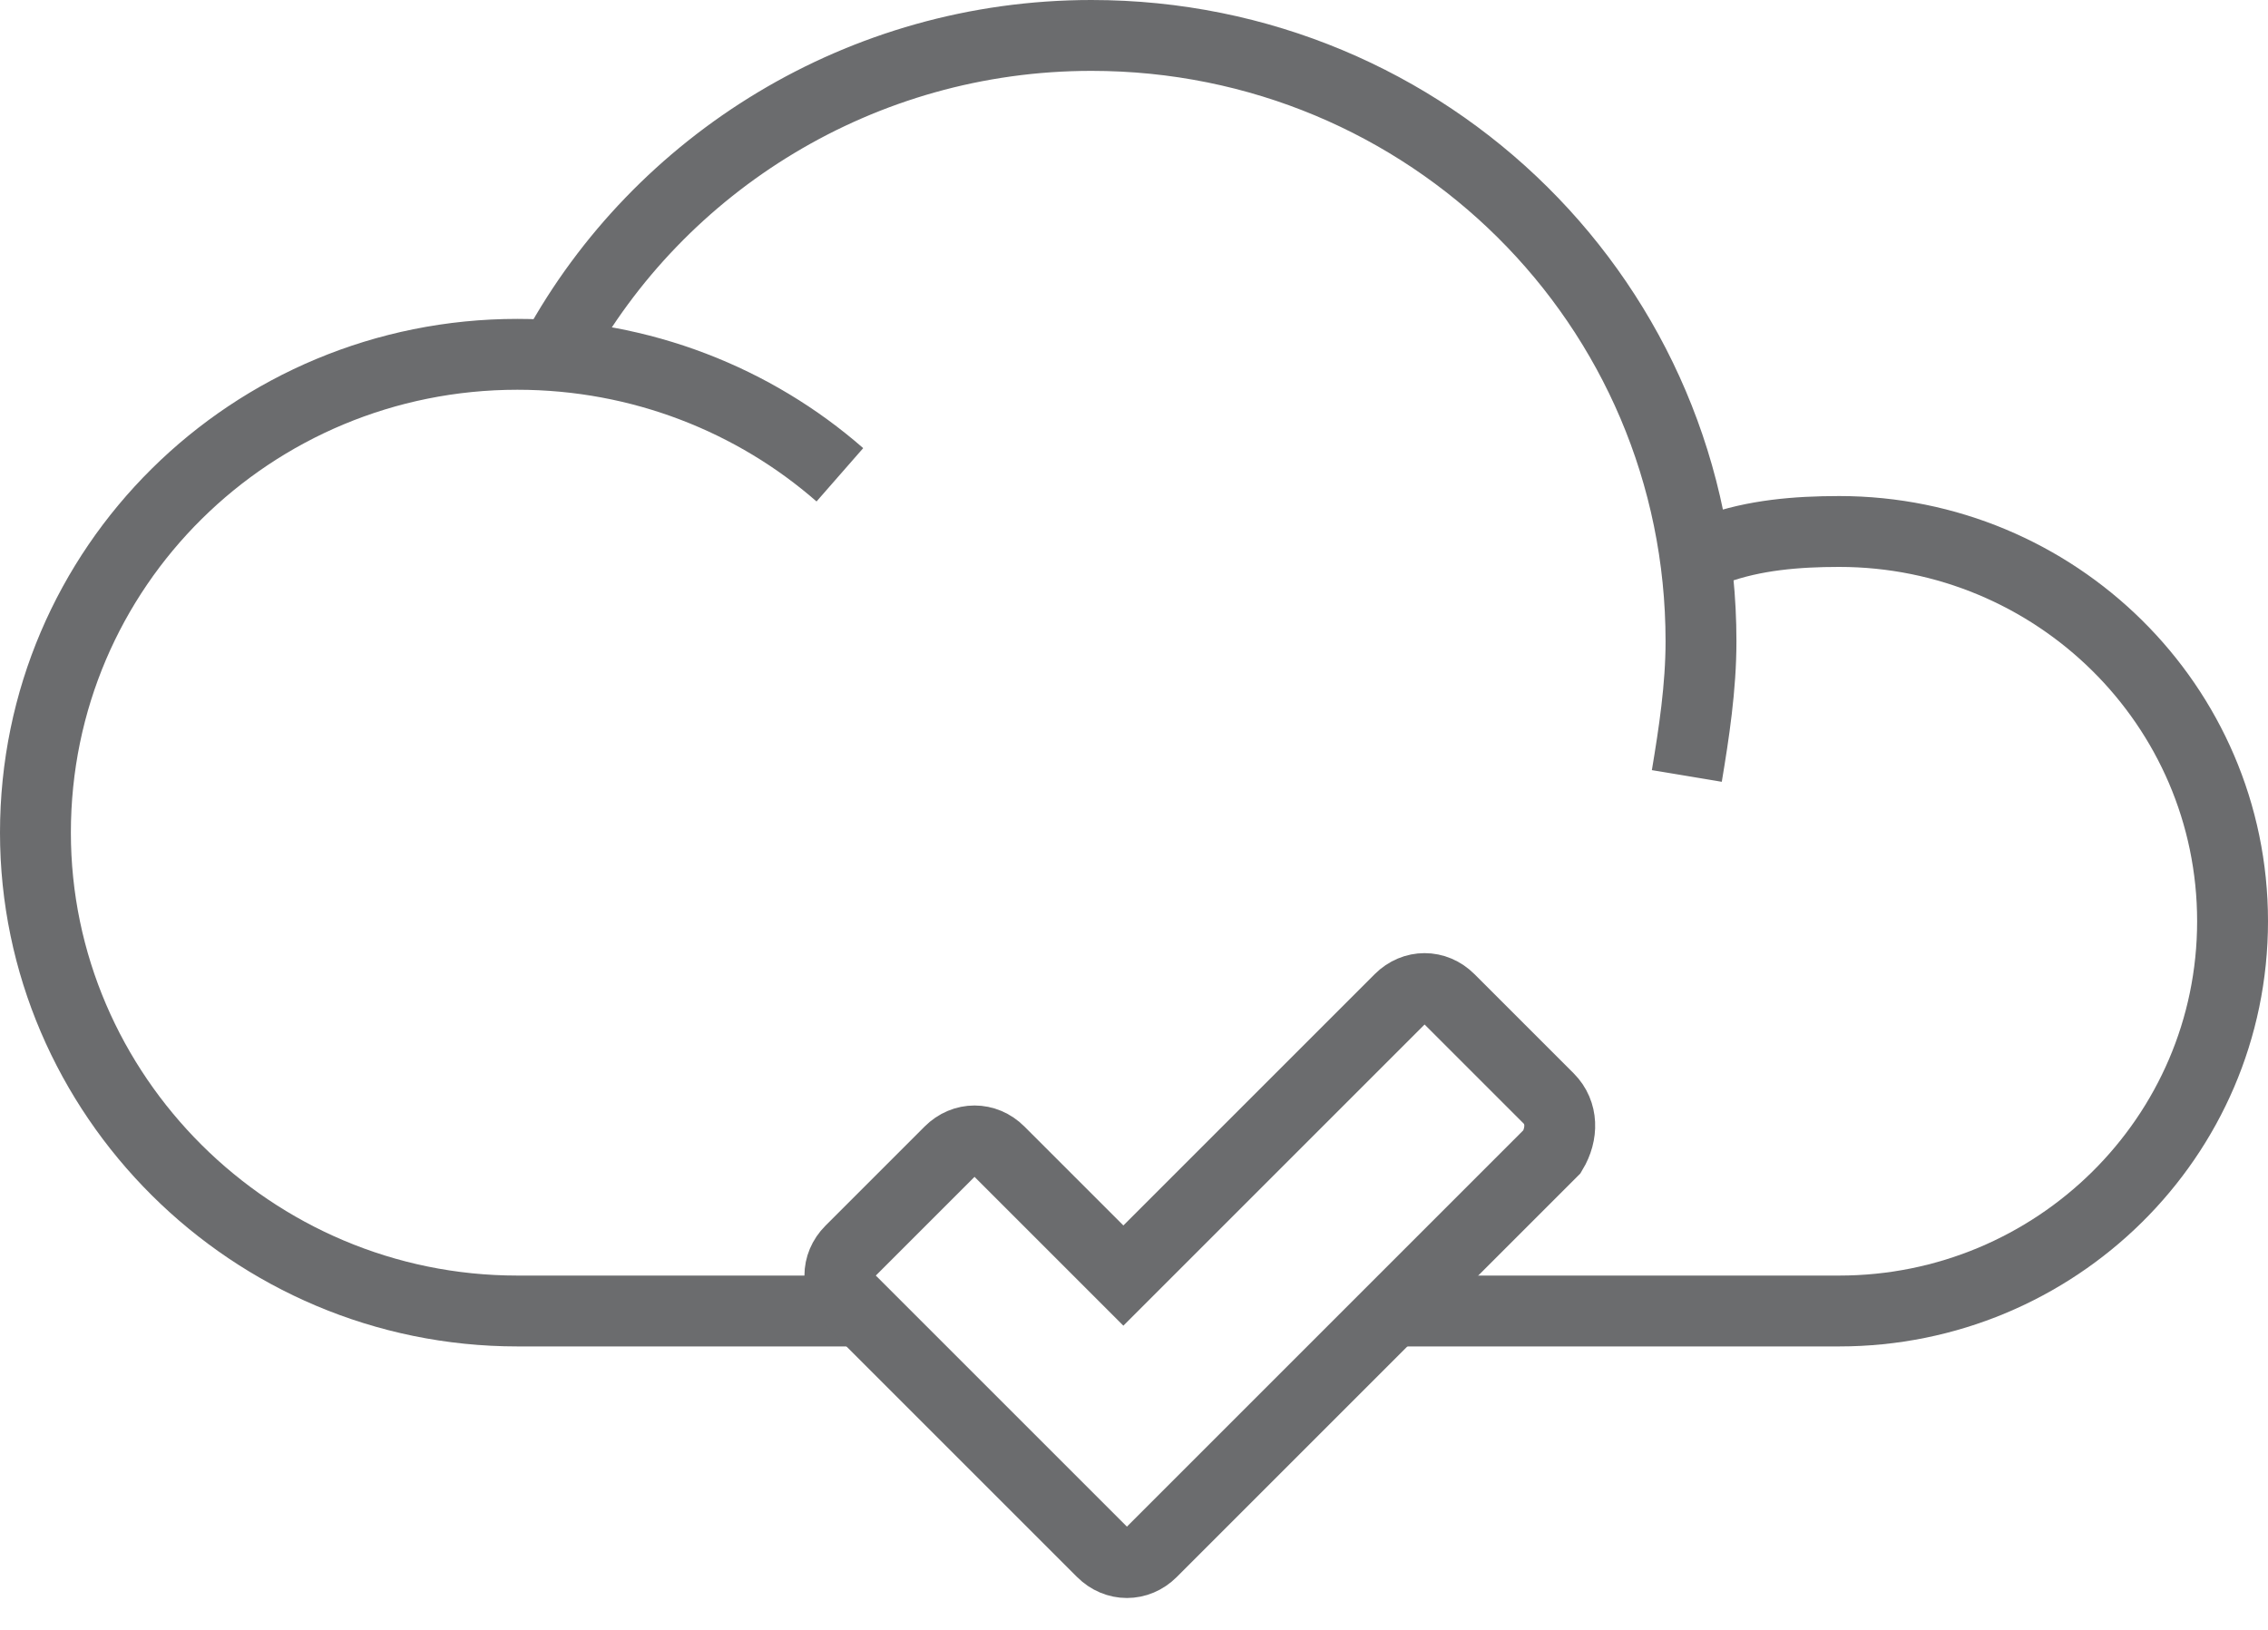 <?xml version="1.0" encoding="UTF-8" standalone="no"?>
<svg width="64px" height="46px" viewBox="0 0 64 46" version="1.1" xmlns="http://www.w3.org/2000/svg" xmlns:xlink="http://www.w3.org/1999/xlink" xmlns:sketch="http://www.bohemiancoding.com/sketch/ns">
    <!-- Generator: Sketch 3.0.3 (7891) - http://www.bohemiancoding.com/sketch -->
    <title>Cloud-checked</title>
    <desc>Created with Sketch.</desc>
    <defs></defs>
    <g id="Page-1" stroke="none" stroke-width="1" fill="none" fill-rule="evenodd" sketch:type="MSPage">
        <g id="Cloud-checked" sketch:type="MSLayerGroup" transform="translate(1, 1)" stroke-width="2" stroke="#6B6C6E">
            <g id="Group" sketch:type="MSShapeGroup">
                <path d="M14.7,8.9 C17.6,3.6 23.3,0 29.8,0 C39.3,0 47,7.6 47,17.1 C47,18.4 46.8,19.7 46.6,20.9" id="Shape"></path>
                <path d="M23,36 L13.6,36 C6.1,36 0,29.9 0,22.5 C0,15 6.1,9 13.6,9 C17.1,9 20.3,10.3 22.7,12.4" id="Shape"></path>
                <path d="M47.4,14.5 C48.5,14.1 49.7,14 50.9,14 C57,14 62,18.9 62,25 C62,31.1 57,36 50.9,36 L38.3,36" id="Shape"></path>
            </g>
            <path d="M42.7,30 L39.9,27.2 C39.5,26.8 38.9,26.8 38.5,27.2 L30.7,35 L27.2,31.5 C26.8,31.1 26.2,31.1 25.8,31.5 L23,34.3 C22.6,34.7 22.6,35.3 23,35.7 L30.1,42.8 C30.5,43.2 31.1,43.2 31.5,42.8 L42.8,31.5 C43.1,31 43.1,30.4 42.7,30 L42.7,30 Z" id="Shape" sketch:type="MSShapeGroup"></path>
        </g>
    </g>
</svg>